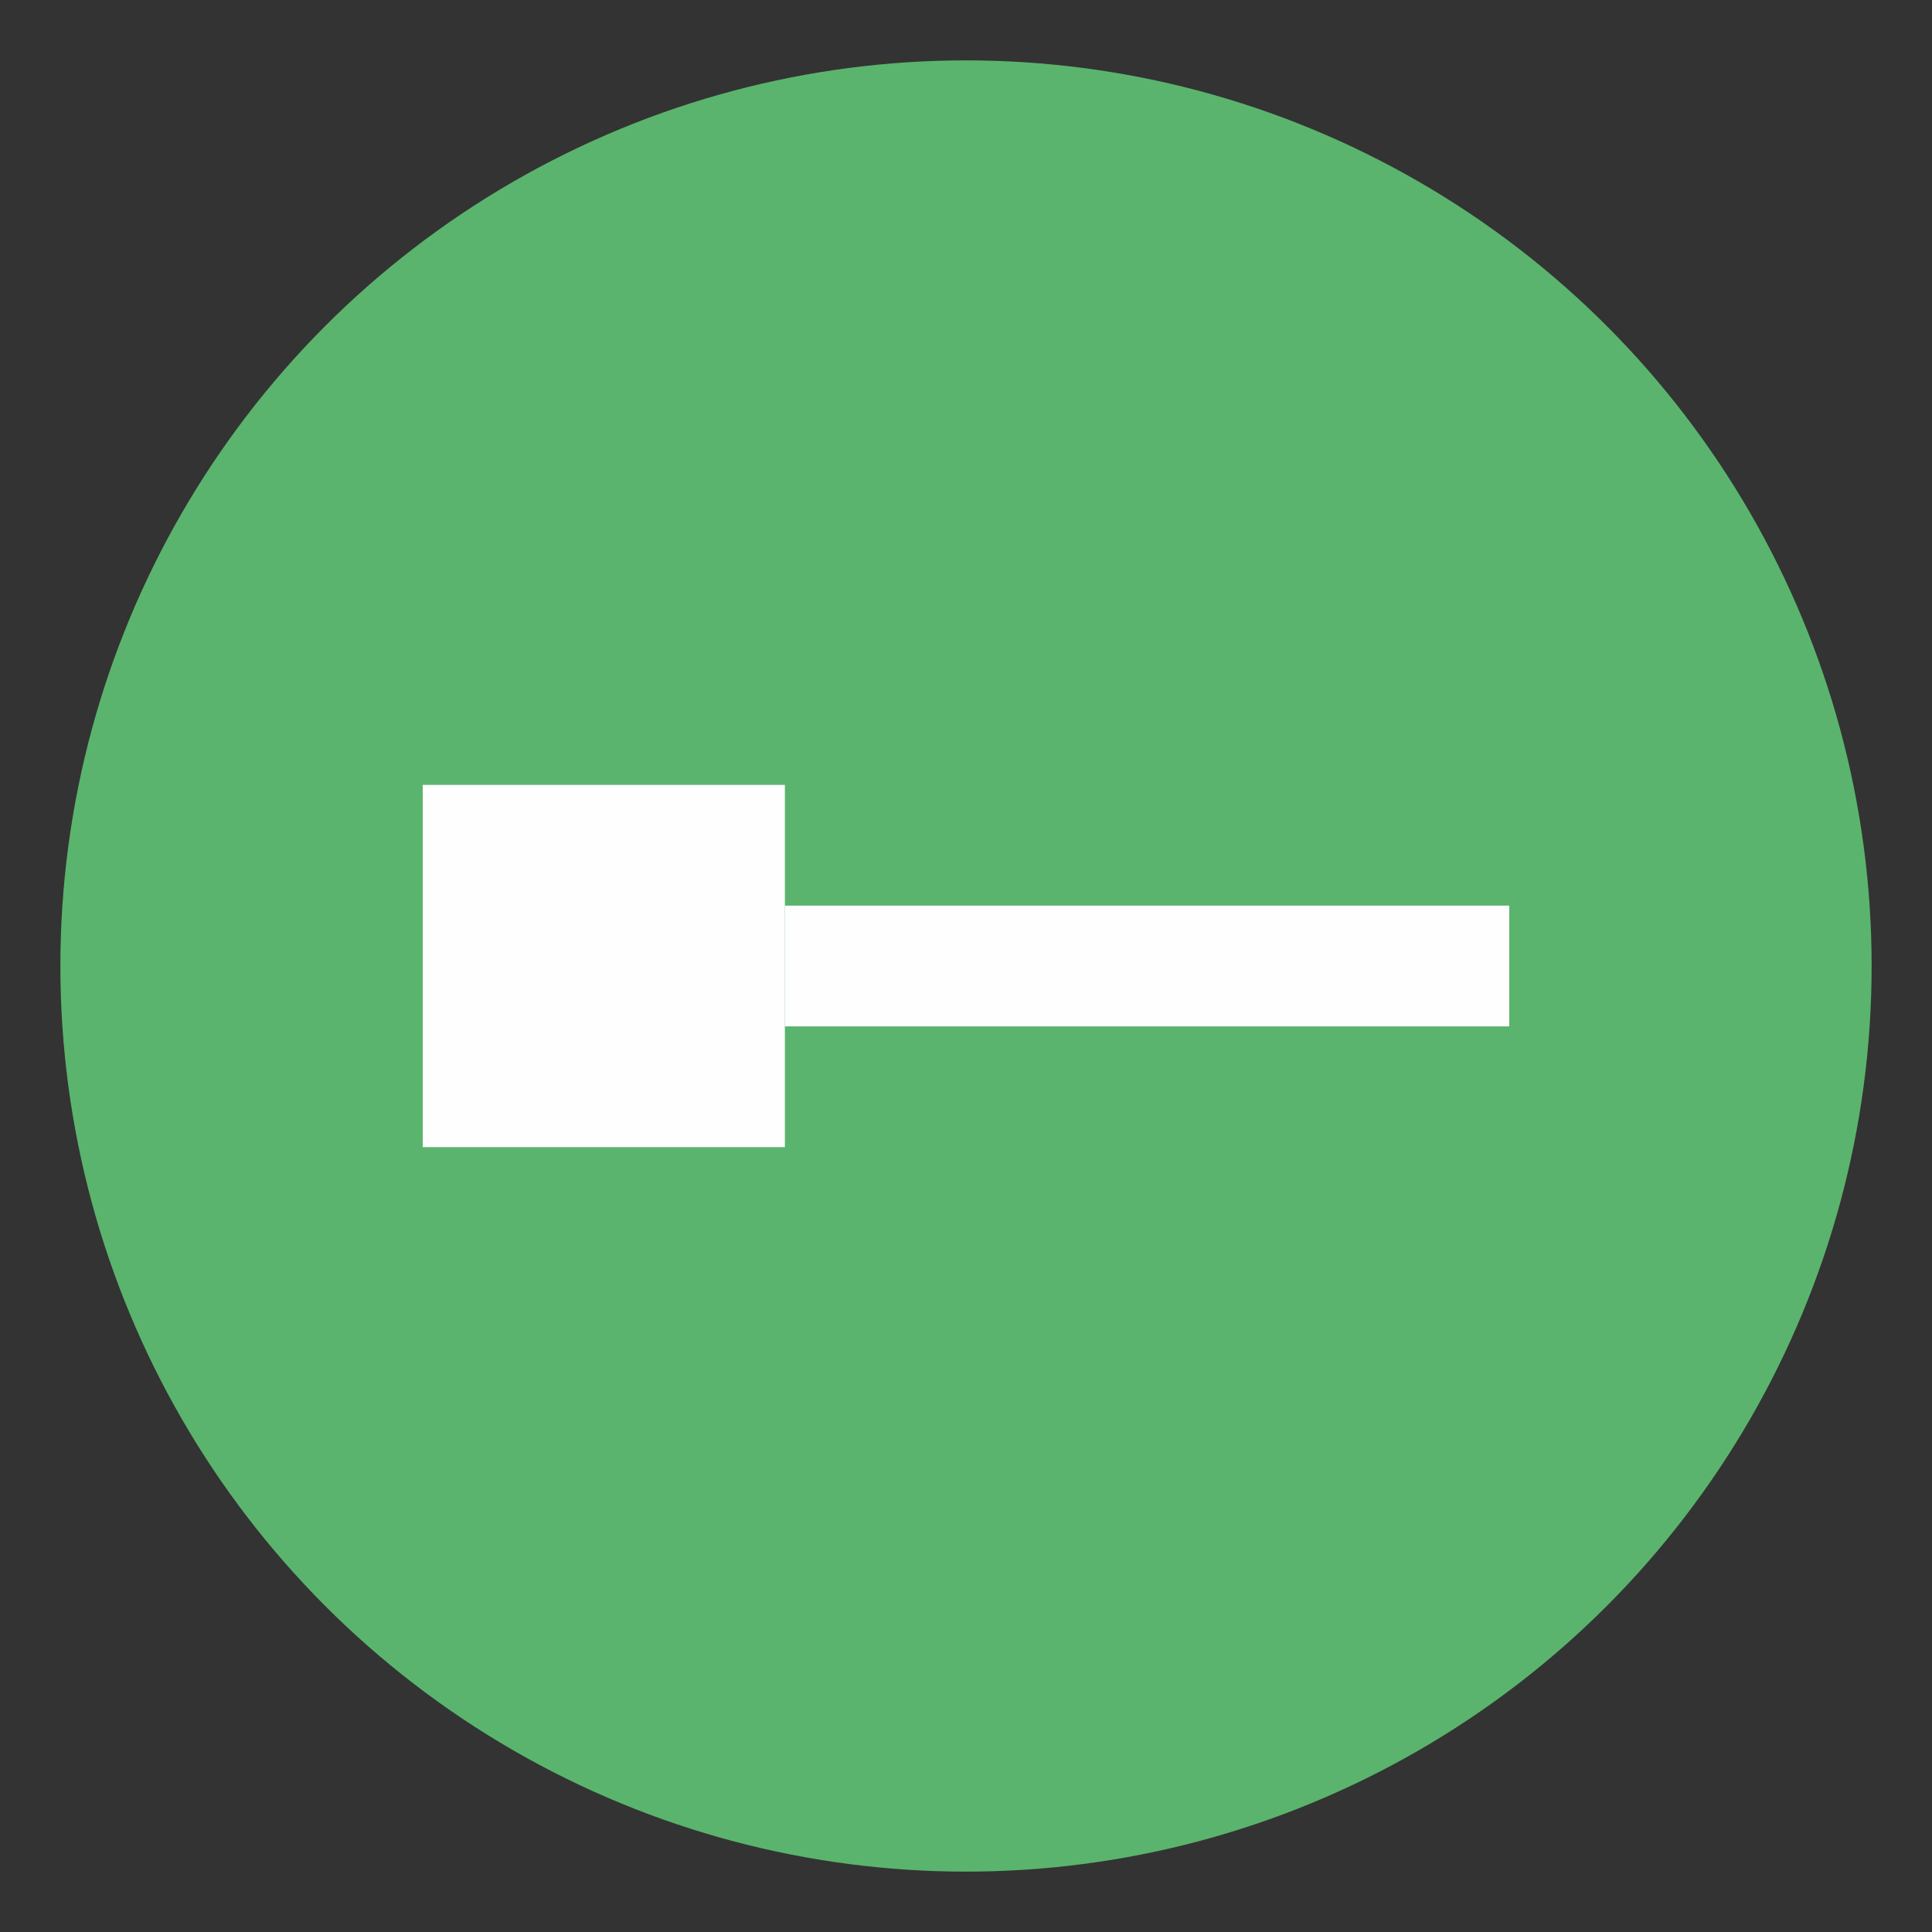 <?xml version="1.0" encoding="utf-8"?>
<!-- Generator: Adobe Illustrator 16.0.0, SVG Export Plug-In . SVG Version: 6.00 Build 0)  -->
<!DOCTYPE svg PUBLIC "-//W3C//DTD SVG 1.1//EN" "http://www.w3.org/Graphics/SVG/1.1/DTD/svg11.dtd">
<svg version="1.1" id="图层_1" xmlns="http://www.w3.org/2000/svg" xmlns:xlink="http://www.w3.org/1999/xlink" x="0px" y="0px"
	 width="16px" height="16px" viewBox="0 0 16 16" enable-background="new 0 0 16 16" xml:space="preserve">
<rect x="0" y="0" width="16" height="16" fill="#333333" stroke="none"/>
<circle fill="#5AB46D" class="st0" cx="8" cy="8" r="7.5"/>
<g>
	<rect x="6.5" y="7.5" fill="#FEFEFE" class="st1" width="5.999" height="1"/>
	<rect x="3.501" y="6.5" fill="#FEFEFE" class="st1"  width="2.999" height="3"/>
</g>
</svg>
